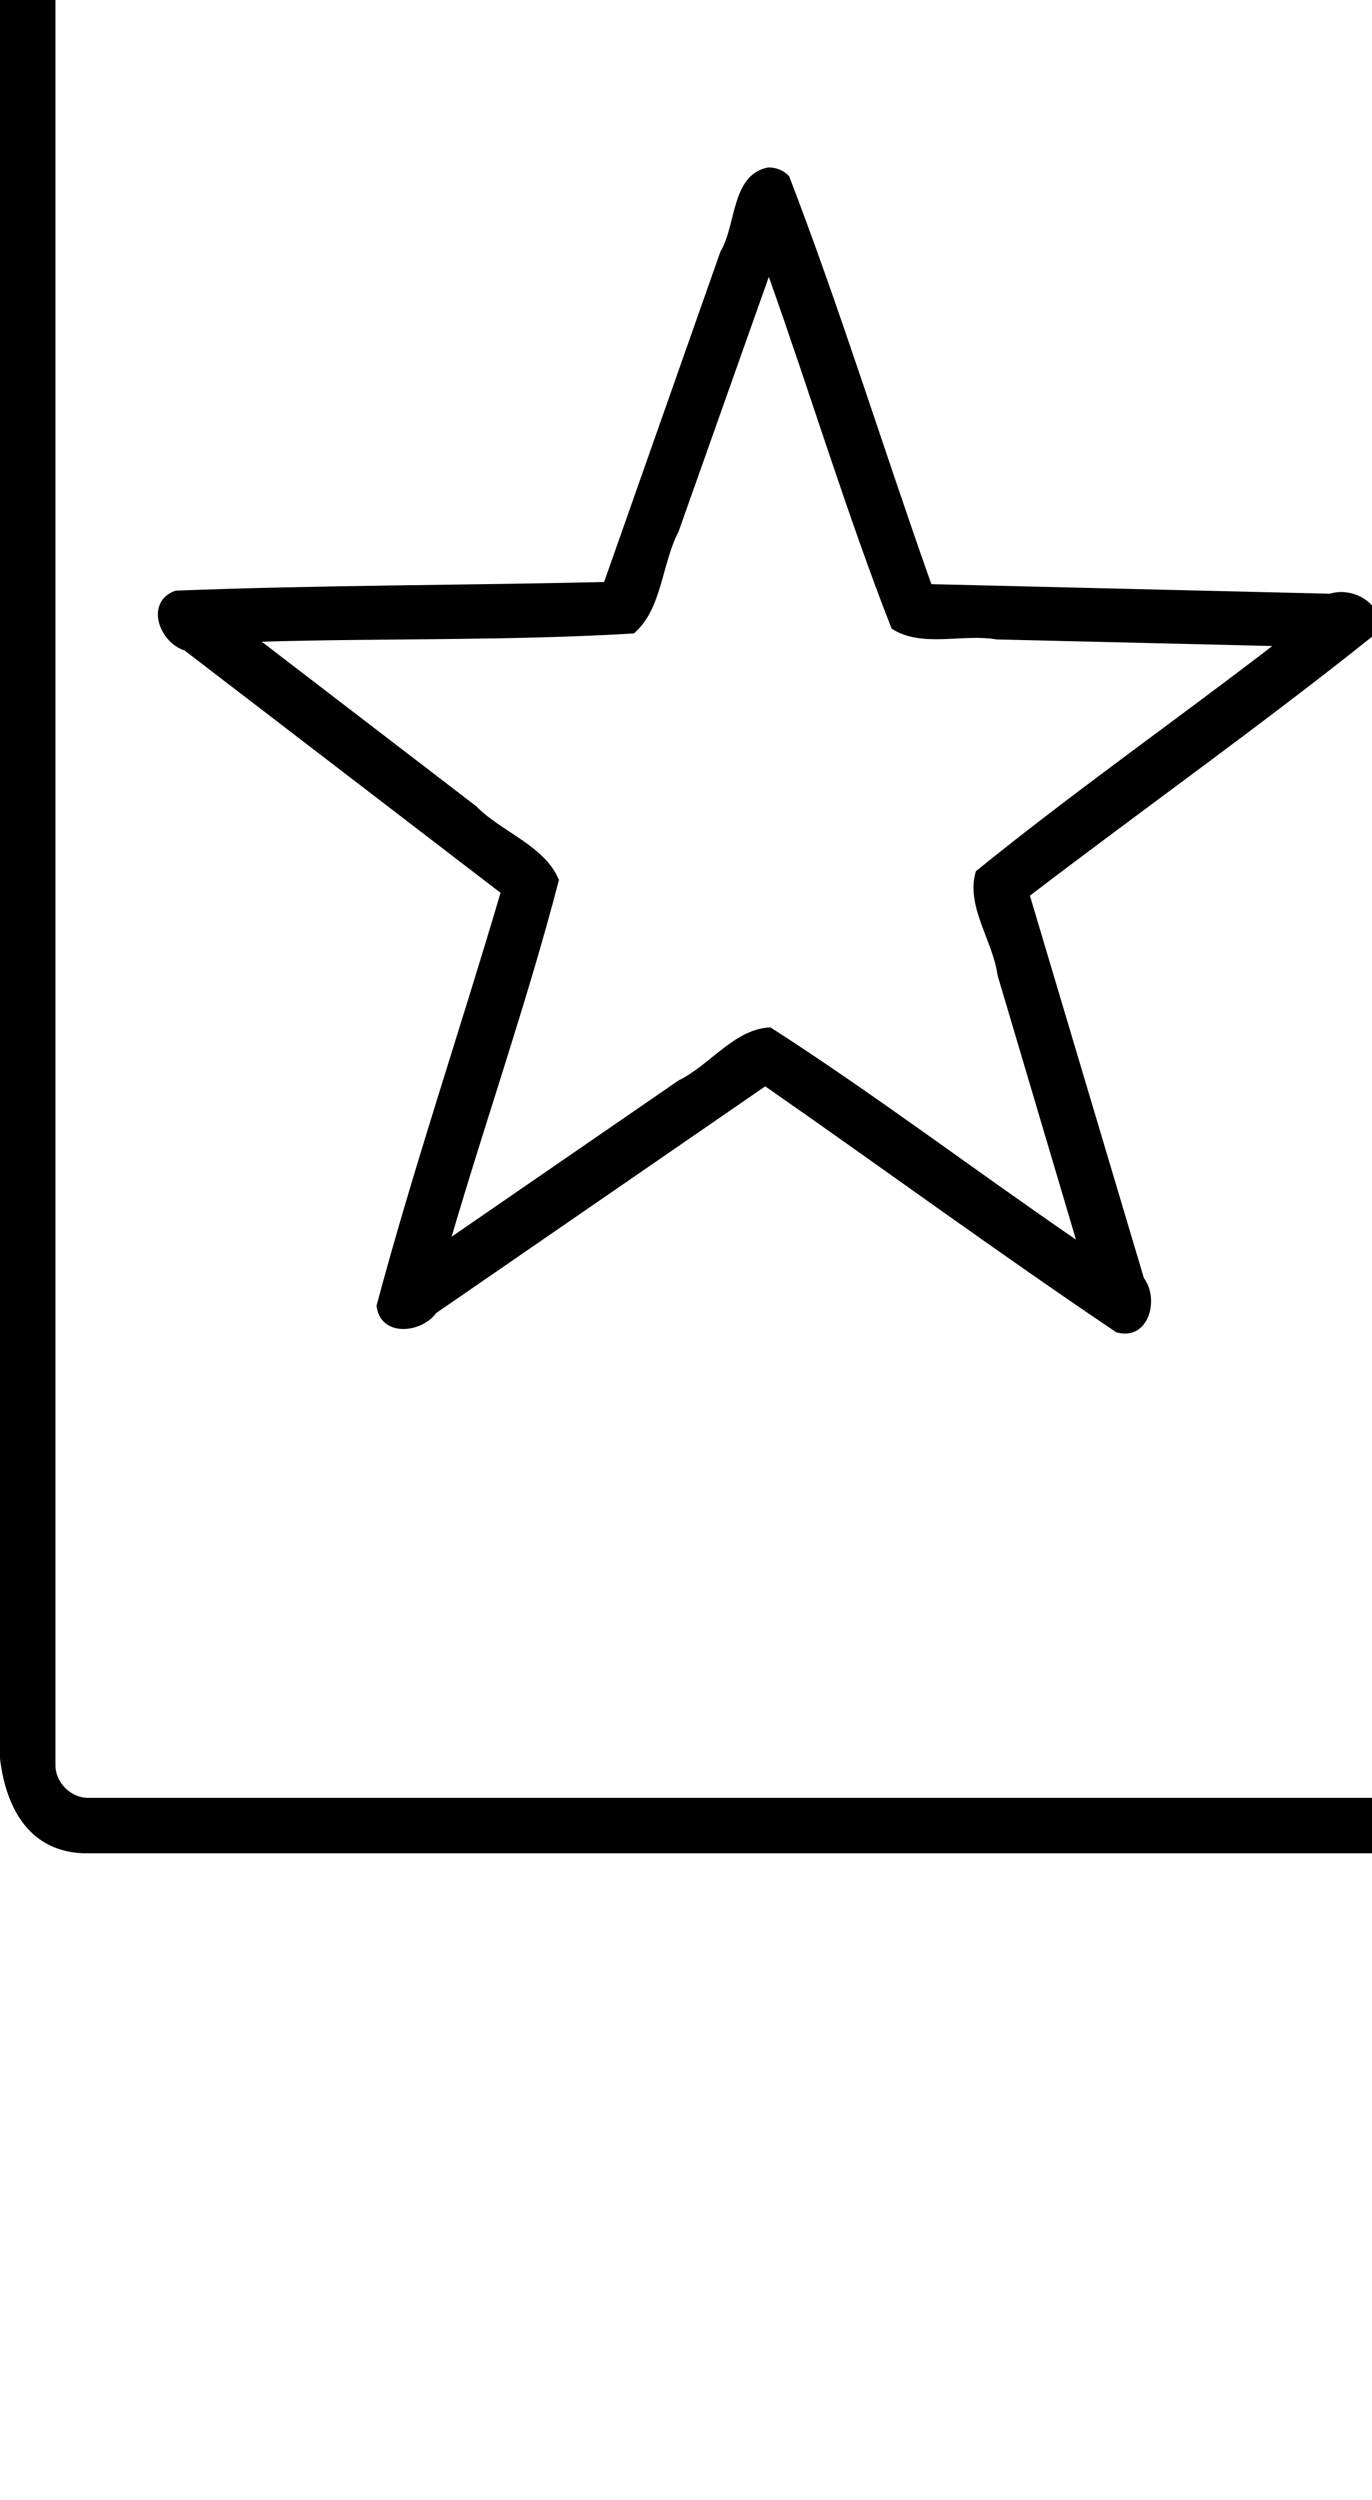 <?xml version="1.0" encoding="UTF-8" standalone="no"?>
<svg
   xmlns:dc="http://purl.org/dc/elements/1.1/"
   xmlns:cc="http://creativecommons.org/ns#"
   xmlns:rdf="http://www.w3.org/1999/02/22-rdf-syntax-ns#"
   xmlns:svg="http://www.w3.org/2000/svg"
   xmlns="http://www.w3.org/2000/svg"
   xmlns:xlink="http://www.w3.org/1999/xlink"
   xmlns:sodipodi="http://sodipodi.sourceforge.net/DTD/sodipodi-0.dtd"
   xmlns:inkscape="http://www.inkscape.org/namespaces/inkscape"
   width="56"
   height="102"
   id="glyph_a"
   version="1.1"
   inkscape:version="0.48.5 r10040"
   sodipodi:docname="joker_white.svg">
  <defs
     id="defs8">
    <radialGradient
       inkscape:collect="always"
       xlink:href="#linearGradient3773"
       id="radialGradient3781"
       cx="-0.158"
       cy="-8.835"
       fx="-0.158"
       fy="-8.835"
       r="8"
       gradientTransform="matrix(-1.584,-0.023,0.031,-2.478,-0.249,-26.714)"
       gradientUnits="userSpaceOnUse" />
    <linearGradient
       id="linearGradient3773">
      <stop
         style="stop-color:#000000;stop-opacity:1;"
         offset="0"
         id="stop3775" />
      <stop
         style="stop-color:#000000;stop-opacity:0.649;"
         offset="1"
         id="stop3777" />
    </linearGradient>
    <radialGradient
       r="8"
       fy="-8.835"
       fx="-0.158"
       cy="-8.835"
       cx="-0.158"
       gradientTransform="matrix(-1.584,-0.023,0.031,-2.478,-0.249,-26.714)"
       gradientUnits="userSpaceOnUse"
       id="radialGradient3990"
       xlink:href="#linearGradient3773"
       inkscape:collect="always" />
    <linearGradient
       id="linearGradient3111">
      <stop
         style="stop-color:#000000;stop-opacity:1;"
         offset="0"
         id="stop3113" />
      <stop
         style="stop-color:#000000;stop-opacity:0.649;"
         offset="1"
         id="stop3115" />
    </linearGradient>
    <radialGradient
       inkscape:collect="always"
       xlink:href="#linearGradient3784-4"
       id="radialGradient3161"
       gradientUnits="userSpaceOnUse"
       gradientTransform="matrix(1.257,-0.777,0.337,0.536,-221.202,359.243)"
       cx="168.025"
       cy="509.476"
       fx="168.025"
       fy="509.476"
       r="81.903" />
    <linearGradient
       id="linearGradient3784-4">
      <stop
         style="stop-color:#ffffff;stop-opacity:0.435;"
         offset="0"
         id="stop3786-8" />
      <stop
         style="stop-color:#000000;stop-opacity:0;"
         offset="1"
         id="stop3788-6" />
    </linearGradient>
    <radialGradient
       inkscape:collect="always"
       xlink:href="#linearGradient3784-4-5"
       id="radialGradient3163"
       gradientUnits="userSpaceOnUse"
       gradientTransform="matrix(1.257,-0.777,0.337,0.536,-221.202,359.243)"
       cx="168.025"
       cy="509.476"
       fx="168.025"
       fy="509.476"
       r="81.903" />
    <linearGradient
       id="linearGradient3784-4-5">
      <stop
         style="stop-color:#ffffff;stop-opacity:0.489;"
         offset="0"
         id="stop3786-8-0" />
      <stop
         style="stop-color:#000000;stop-opacity:0;"
         offset="1"
         id="stop3788-6-3" />
    </linearGradient>
    <radialGradient
       inkscape:collect="always"
       xlink:href="#linearGradient3784-4-1"
       id="radialGradient3165"
       gradientUnits="userSpaceOnUse"
       gradientTransform="matrix(1.257,-0.777,0.337,0.536,-221.202,359.243)"
       cx="168.025"
       cy="509.476"
       fx="168.025"
       fy="509.476"
       r="81.903" />
    <linearGradient
       id="linearGradient3784-4-1">
      <stop
         style="stop-color:#ffffff;stop-opacity:0.237;"
         offset="0"
         id="stop3786-8-03" />
      <stop
         style="stop-color:#000000;stop-opacity:0;"
         offset="1"
         id="stop3788-6-6" />
    </linearGradient>
  </defs>
  <sodipodi:namedview
     id="namedview3"
     showgrid="false"
     inkscape:zoom="7.8039216"
     inkscape:cx="-26.844221"
     inkscape:cy="59.855114"
     inkscape:window-width="1680"
     inkscape:window-height="1002"
     inkscape:window-x="0"
     inkscape:window-y="0"
     inkscape:window-maximized="1"
     inkscape:current-layer="glyph_a">
    <sodipodi:guide
       orientation="0,1"
       position="0,30"
       id="baseline" />
  </sodipodi:namedview>
  <g
     transform="matrix(0.362,0,0,-0.362,1.042,74.581)"
     id="Layer_x0020_1"
     style="fill-rule:nonzero;stroke:#000000;stroke-width:6.26;stroke-miterlimit:4;stroke-dasharray:none">
    <g
       style="stroke:none"
       id="g7">
      <g
         id="g9" />
    </g>
    <g
       id="g15"
       style="stroke-width:6.26;stroke-miterlimit:4;stroke-dasharray:none" />
    <g
       id="g19"
       style="stroke-width:6.26;stroke-miterlimit:4;stroke-dasharray:none" />
    <g
       style="stroke:none"
       id="g23">
      <g
         id="g25" />
    </g>
    <g
       style="stroke:none"
       id="g31">
      <g
         id="g33" />
    </g>
  </g>
  <path
     style="font-size:medium;font-style:normal;font-variant:normal;font-weight:normal;font-stretch:normal;text-indent:0;text-align:start;text-decoration:none;line-height:normal;letter-spacing:normal;word-spacing:normal;text-transform:none;direction:ltr;block-progression:tb;writing-mode:lr-tb;text-anchor:start;baseline-shift:baseline;color:#000000;fill:#000000;fill-opacity:1;stroke:none;stroke-width:2.345;marker:none;visibility:visible;display:inline;overflow:visible;enable-background:accumulate;font-family:Sans;-inkscape-font-specification:Sans"
     d="m 31.322,6.838 c -1.48,0.318 -1.264,2.347 -1.915,3.423 -1.583,4.496 -3.166,8.991 -4.749,13.487 -5.83,0.136 -11.678,0.127 -17.498,0.353 -1.262,0.459 -0.678,2.103 0.374,2.441 4.299,3.296 8.597,6.592 12.896,9.888 -1.657,5.62 -3.55,11.201 -5.062,16.846 0.15,1.29 1.805,1.147 2.438,0.3 4.476,-3.083 8.952,-6.166 13.428,-9.249 4.786,3.329 9.499,6.787 14.329,10.036 1.306,0.373 1.784,-1.321 1.126,-2.216 C 45.138,46.947 43.588,41.747 42.037,36.547 46.697,32.986 51.505,29.578 56.074,25.922 56.743,24.79 55.306,23.899 54.283,24.226 48.86,24.096 43.438,23.966 38.015,23.836 36.052,18.304 34.312,12.66 32.213,7.196 31.991,6.949 31.653,6.813 31.322,6.838 z m 0.059,4.462 c 1.699,4.768 3.173,9.65 5.01,14.349 1.218,0.8 2.891,0.2 4.281,0.442 3.753,0.09 7.506,0.179 11.259,0.269 -4.013,3.083 -8.179,6.008 -12.098,9.188 -0.435,1.411 0.697,2.838 0.883,4.245 1.067,3.596 2.133,7.191 3.2,10.787 -4.17,-2.858 -8.228,-5.933 -12.467,-8.659 -1.469,0.055 -2.473,1.546 -3.751,2.164 -3.088,2.126 -6.176,4.252 -9.264,6.377 1.426,-4.858 3.112,-9.674 4.38,-14.557 -0.579,-1.405 -2.339,-1.946 -3.375,-3.006 -2.919,-2.238 -5.837,-4.477 -8.756,-6.715 5.059,-0.147 10.158,-0.031 15.192,-0.338 1.154,-0.991 1.129,-2.829 1.818,-4.145 1.229,-3.467 2.458,-6.935 3.687,-10.402 z M 3.623,75.623 C 0.334,75.665 -0.281,72.15 -2.75e-8,69.588 c 0,-26.782 0,-53.564 0,-80.347 C -0.041,-14.046 3.477,-14.648 6.035,-14.37 c 17.654,0 35.307,0 52.961,0 3.289,-0.049 3.904,3.463 3.623,6.023 0,26.782 0,53.564 0,80.347 0.043,3.289 -3.473,3.904 -6.035,3.623 -17.654,0 -35.307,0 -52.961,0 z m 0,-2.264 c 18.457,0 36.915,0 55.372,0 2.151,-0.435 1.114,-3.077 1.359,-4.648 0,-26.49 0,-52.98 0,-79.47 -0.442,-2.139 -3.079,-1.101 -4.648,-1.347 -17.361,0 -34.722,0 -52.083,0 -2.151,0.427 -1.113,3.069 -1.359,4.636 0,26.49 0,52.98 0,79.47 -0.018,0.728 0.631,1.376 1.359,1.359 z"
     id="path3022"
     inkscape:connector-curvature="0" />
</svg>
